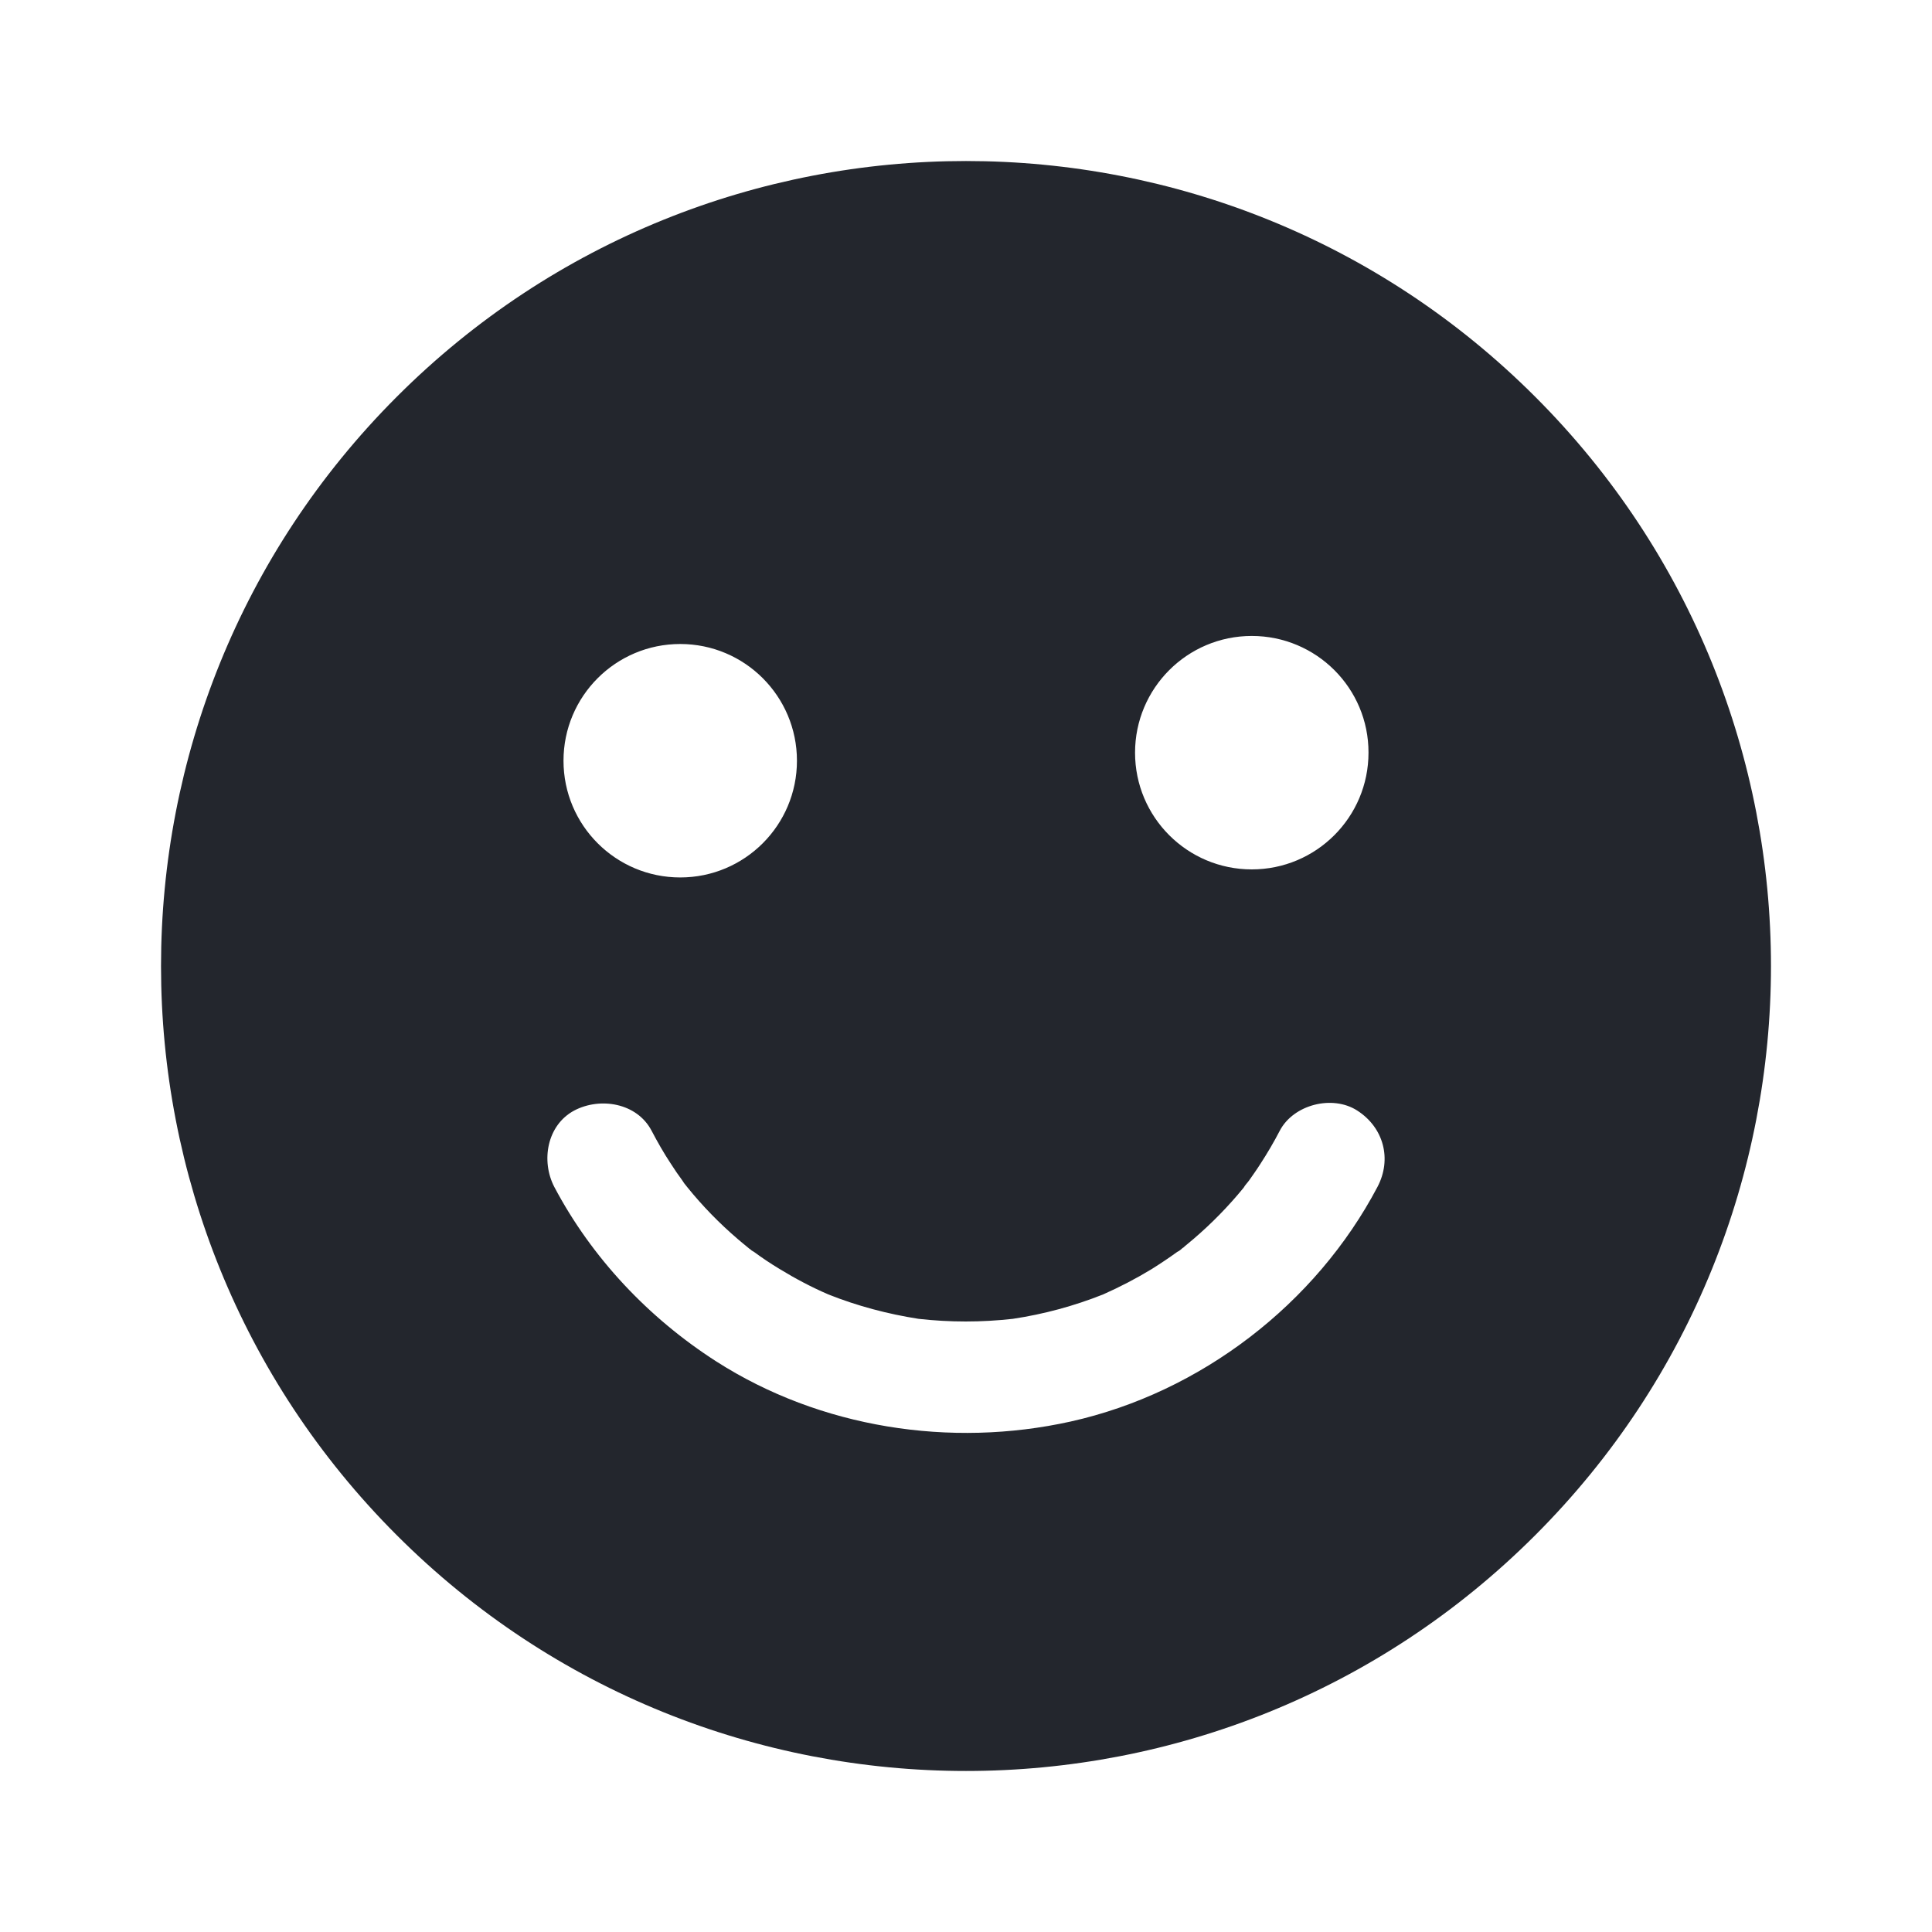 <?xml version="1.0" encoding="UTF-8"?>
<svg width="24px" height="24px" viewBox="0 0 24 24" version="1.1" xmlns="http://www.w3.org/2000/svg" xmlns:xlink="http://www.w3.org/1999/xlink">
    <!-- Generator: Sketch 63.1 (92452) - https://sketch.com -->
    <title>icons / family</title>
    <desc>Created with Sketch.</desc>
    <g id="icons-/-family" stroke="none" stroke-width="1" fill="none" fill-rule="evenodd">
        <g>
            <polygon id="Path" points="0 0 24 0 24 24 0 24"></polygon>
            <path class="gst-svg-icon"  d="M19.071,4.929 C15.167,1.024 8.833,1.024 4.929,4.929 C1.024,8.833 1.024,15.167 4.929,19.071 C8.833,22.976 15.167,22.976 19.071,19.071 C22.976,15.167 22.976,8.836 19.071,4.929 Z M15.55,8 C16.351,8 17,8.649 17,9.45 C17,10.251 16.351,10.9 15.55,10.9 C14.749,10.9 14.1,10.251 14.1,9.45 C14.1,8.649 14.749,8 15.55,8 Z M8.45,7.9 C9.251,7.9 9.9,8.549 9.9,9.35 C9.9,10.151 9.251,10.8 8.45,10.8 C7.649,10.8 7,10.151 7,9.35 C6.998,8.549 7.649,7.9 8.45,7.9 Z M17.114,14.745 C16.649,15.625 15.942,16.374 15.101,16.913 C13.811,17.738 12.195,17.99 10.701,17.659 C9.084,17.299 7.655,16.198 6.889,14.745 C6.707,14.4 6.81,14.007 7.141,13.795 C7.449,13.598 7.93,13.721 8.101,14.044 C8.175,14.187 8.257,14.326 8.344,14.46 C8.388,14.53 8.435,14.594 8.481,14.661 C8.502,14.691 8.533,14.721 8.551,14.754 C8.74,14.985 8.948,15.198 9.175,15.392 C9.226,15.436 9.277,15.477 9.329,15.519 C9.317,15.512 9.305,15.503 9.296,15.493 C9.289,15.489 9.287,15.486 9.284,15.486 C9.289,15.491 9.359,15.544 9.366,15.549 C9.364,15.547 9.354,15.537 9.331,15.521 C9.345,15.533 9.361,15.544 9.378,15.553 C9.48,15.627 9.588,15.699 9.695,15.766 C9.889,15.884 10.09,15.988 10.297,16.08 C10.659,16.224 11.033,16.325 11.418,16.383 C11.808,16.427 12.2,16.427 12.59,16.383 C12.973,16.323 13.348,16.224 13.71,16.08 C13.918,15.99 14.119,15.884 14.312,15.766 C14.427,15.697 14.537,15.623 14.644,15.544 C14.651,15.54 14.658,15.535 14.665,15.53 C14.656,15.537 14.646,15.544 14.637,15.553 C14.651,15.544 14.663,15.533 14.677,15.523 C14.674,15.526 14.67,15.528 14.667,15.53 C14.674,15.523 14.684,15.516 14.691,15.512 C14.74,15.473 14.786,15.433 14.833,15.394 C15.062,15.198 15.272,14.983 15.461,14.749 C15.473,14.735 15.484,14.719 15.496,14.705 C15.501,14.698 15.508,14.691 15.512,14.684 C15.508,14.691 15.503,14.696 15.498,14.703 C15.508,14.689 15.517,14.673 15.526,14.661 C15.573,14.597 15.62,14.53 15.664,14.46 C15.753,14.326 15.832,14.187 15.907,14.044 C16.089,13.7 16.544,13.626 16.866,13.795 C17.207,13.977 17.282,14.423 17.114,14.745 Z" id="Shape" fill="#23262D" fill-rule="nonzero" transform="translate(12, 12) scale(-1, 1) translate(-12, -12) "></path>
        </g>
    </g>
</svg>

